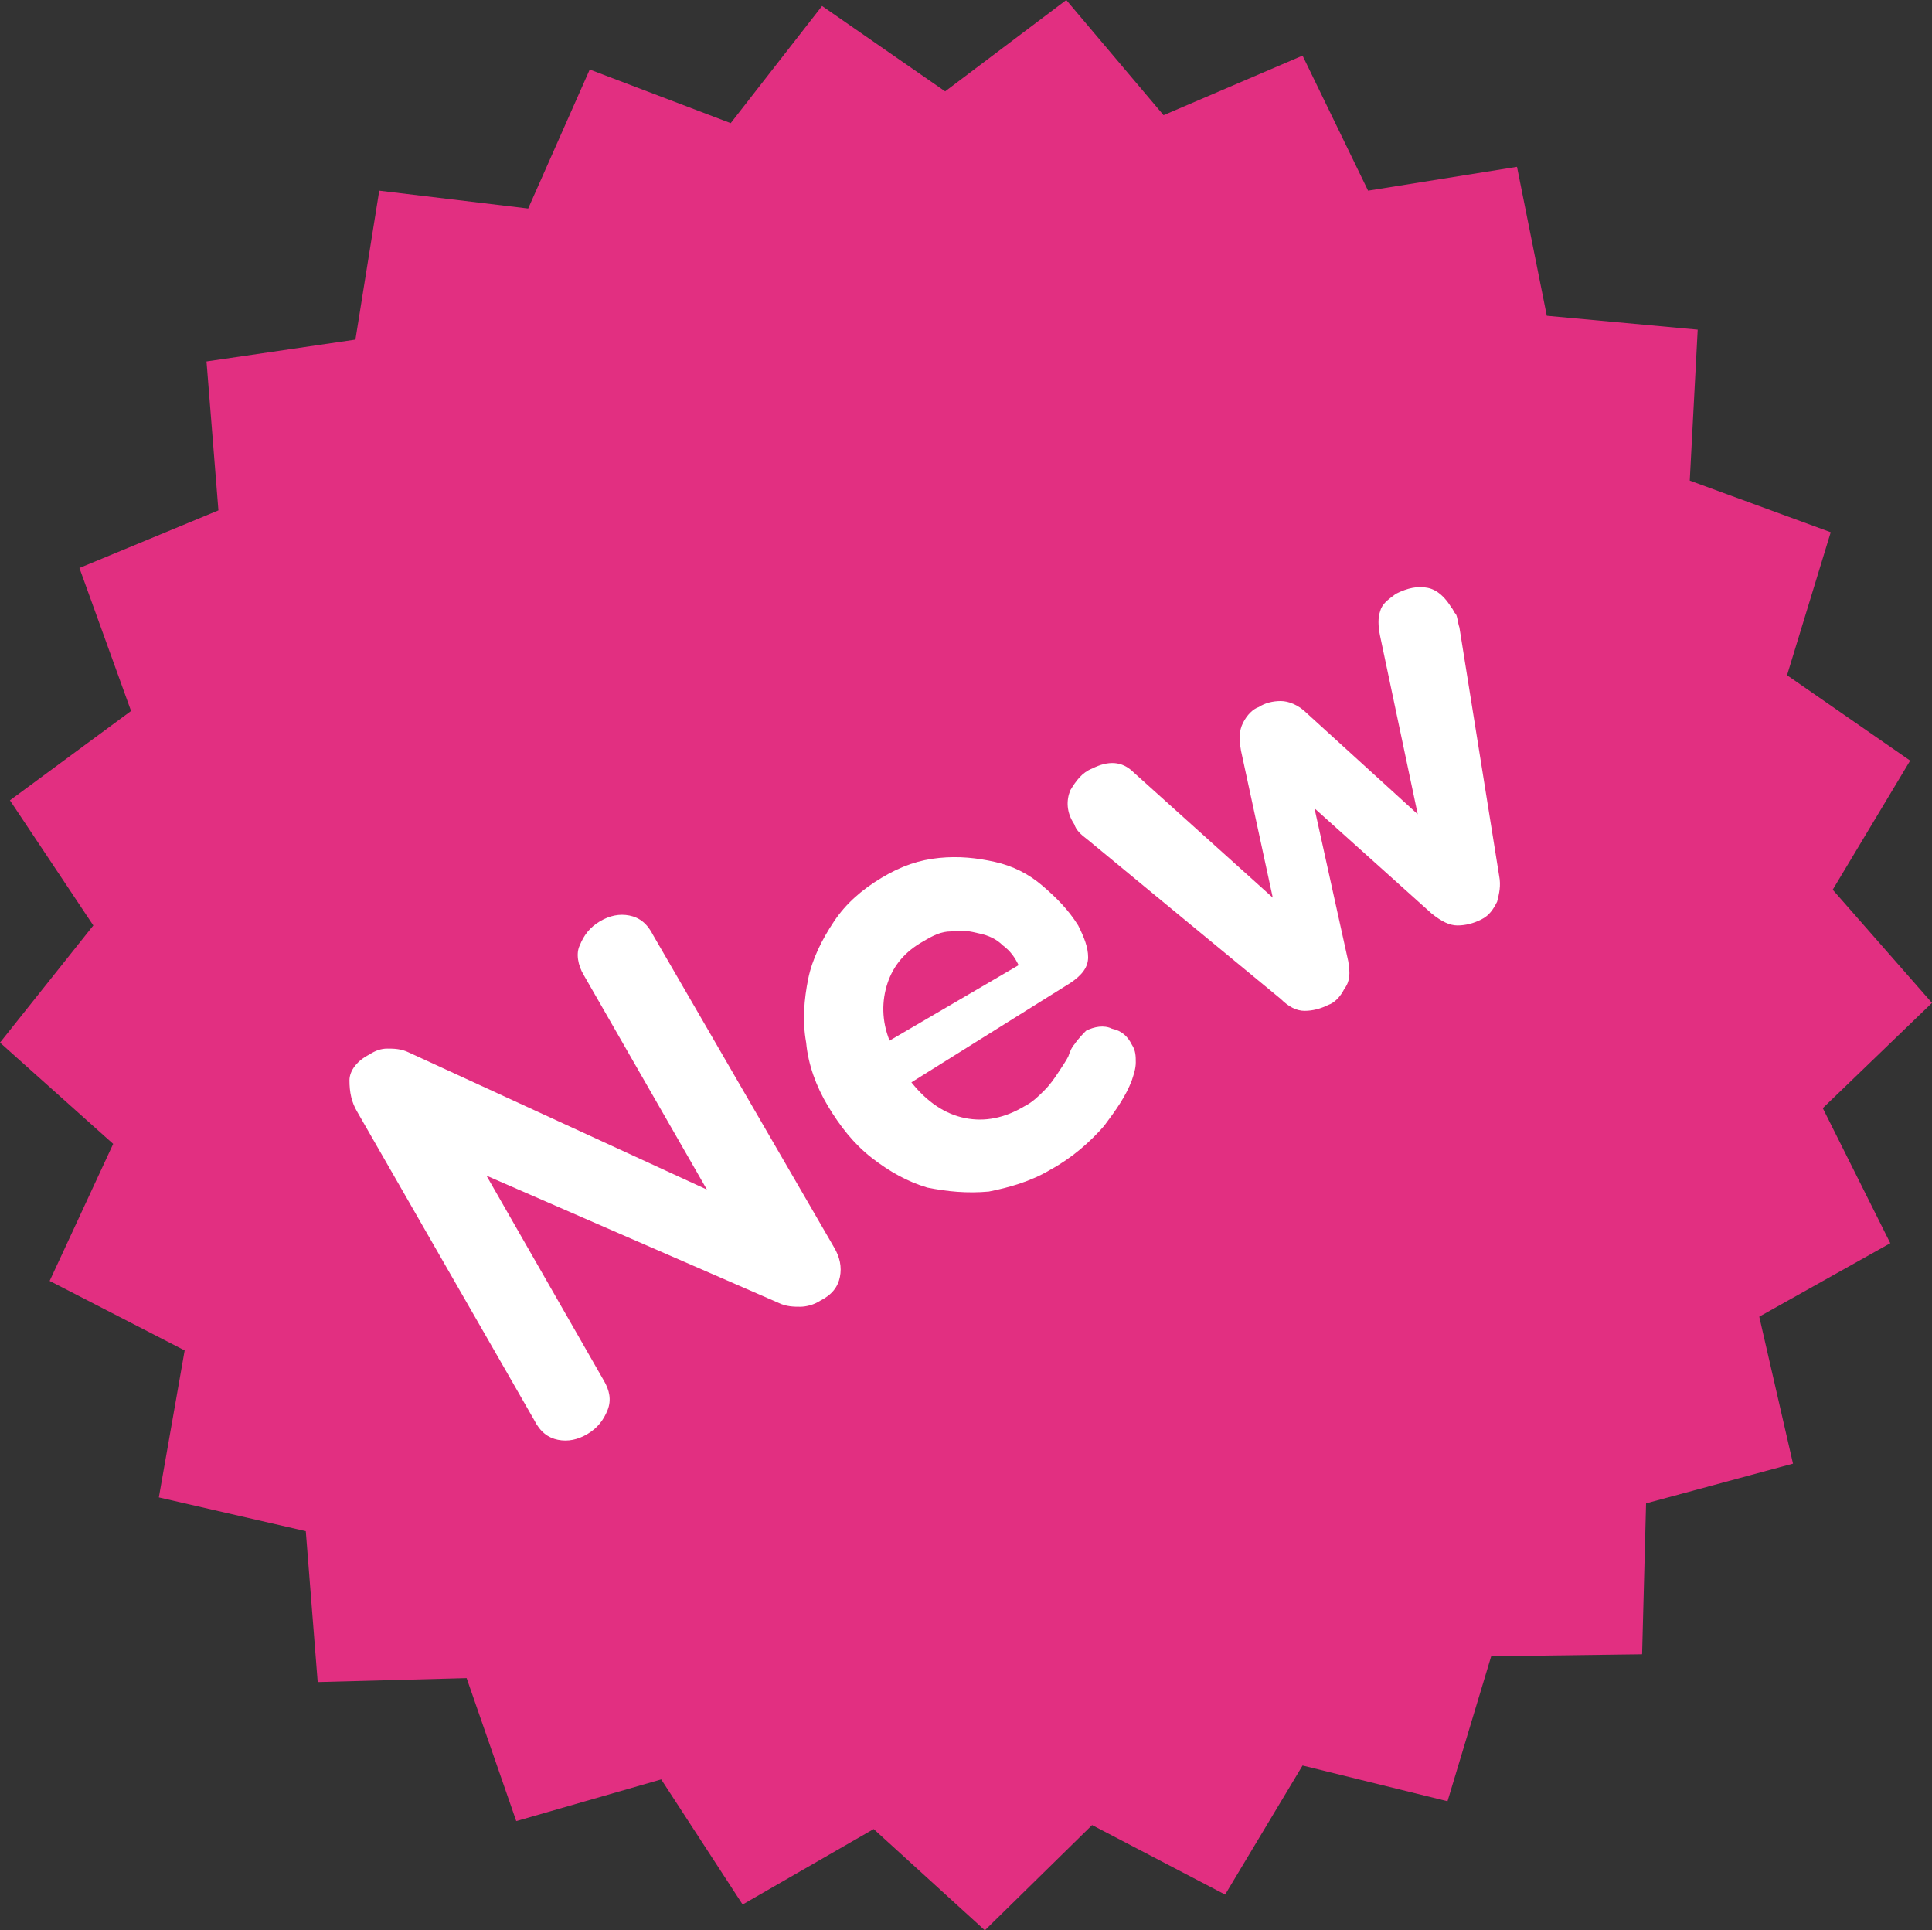 <?xml version="1.0" encoding="utf-8"?>
<!-- Generator: Adobe Illustrator 18.1.1, SVG Export Plug-In . SVG Version: 6.00 Build 0)  -->
<svg version="1.1" id="Layer_1" xmlns="http://www.w3.org/2000/svg" xmlns:xlink="http://www.w3.org/1999/xlink" x="0px" y="0px"
	 viewBox="0 0 97.3 97.2" enable-background="new 0 0 97.3 97.2" xml:space="preserve">
<rect x="0" y="0" width="97.3" height="97.2" fill="#333333" stroke="none"/>
<polygon fill="#E22F81" points="26.6,10.5 29.7,3.5 36.8,6.2 41.4,0.3 47.6,4.6 53.7,0 58.6,5.8 65.6,2.8 68.9,9.6 76.4,8.4 
	77.9,15.9 85.5,16.6 85.1,24.2 92.2,26.8 90,34 96.2,38.3 92.3,44.8 97.3,50.5 91.8,55.8 95.2,62.6 88.6,66.3 90.3,73.7 82.9,75.7 
	82.7,83.3 75.1,83.4 72.9,90.7 65.6,88.9 61.7,95.4 55,91.9 49.6,97.2 44,92.1 37.4,95.9 33.3,89.6 26,91.7 23.5,84.5 16,84.7 
	15.4,77.1 8,75.4 9.3,68 2.5,64.5 5.7,57.6 0,52.5 4.7,46.6 0.5,40.3 6.6,35.8 4,28.6 11,25.7 10.4,18.2 17.9,17.1 19.1,9.6 "/>
<g>
	<path fill="#FFFFFF" d="M29.4,49.1c-0.3-0.5-0.4-1.1-0.2-1.5c0.2-0.5,0.5-0.9,1-1.2c0.5-0.3,1-0.4,1.5-0.3c0.5,0.1,0.9,0.4,1.2,1
		l9.1,15.7c0.3,0.5,0.4,1,0.3,1.5c-0.1,0.5-0.4,0.9-1,1.2c-0.3,0.2-0.7,0.3-1,0.3c-0.3,0-0.7,0-1.1-0.2l-14.7-6.4l5.9,10.3
		c0.3,0.5,0.4,1,0.2,1.5c-0.2,0.5-0.5,0.9-1,1.2c-0.5,0.3-1,0.4-1.5,0.3c-0.5-0.1-0.9-0.4-1.2-1L18,56c-0.3-0.5-0.4-1-0.4-1.6
		c0-0.5,0.4-1,1-1.3c0.3-0.2,0.6-0.3,0.9-0.3c0.3,0,0.7,0,1.1,0.2l15,6.9L29.4,49.1z"/>
	<path fill="#FFFFFF" d="M45.9,54.5c0.8,1,1.7,1.6,2.7,1.8c1,0.2,2,0,3-0.6c0.4-0.2,0.7-0.5,1-0.8c0.3-0.3,0.5-0.6,0.7-0.9
		c0.2-0.3,0.4-0.6,0.5-0.8c0.1-0.3,0.2-0.5,0.3-0.6c0.2-0.3,0.5-0.6,0.6-0.7c0.4-0.2,0.9-0.3,1.3-0.1c0.5,0.1,0.8,0.4,1,0.8
		c0.2,0.3,0.2,0.6,0.2,0.9c0,0.3-0.1,0.6-0.2,0.9c-0.3,0.8-0.8,1.5-1.4,2.3c-0.7,0.8-1.6,1.6-2.7,2.2c-1,0.6-2.1,0.9-3.1,1.1
		c-1.1,0.1-2.1,0-3.1-0.2c-1-0.3-1.9-0.8-2.8-1.5c-0.9-0.7-1.6-1.6-2.2-2.6c-0.6-1-1-2.1-1.1-3.2c-0.2-1.1-0.1-2.2,0.1-3.2
		c0.2-1,0.7-2,1.3-2.9c0.6-0.9,1.4-1.6,2.4-2.2c1-0.6,1.9-0.9,2.9-1c1-0.1,1.9,0,2.8,0.2c0.9,0.2,1.7,0.6,2.4,1.2
		c0.7,0.6,1.3,1.2,1.8,2c0.3,0.6,0.5,1.1,0.5,1.6c0,0.5-0.3,0.9-0.9,1.3L45.9,54.5z M46.5,47.4c-0.9,0.5-1.5,1.2-1.8,2.1
		c-0.3,0.9-0.3,1.9,0.1,2.9l6.5-3.8c-0.2-0.4-0.4-0.7-0.8-1c-0.3-0.3-0.7-0.5-1.2-0.6c-0.4-0.1-0.9-0.2-1.4-0.1
		C47.4,46.9,47,47.1,46.5,47.4z"/>
	<path fill="#FFFFFF" d="M69.5,32c-0.1-0.5-0.1-0.9,0-1.2c0.1-0.4,0.4-0.6,0.8-0.9c0.6-0.3,1.1-0.4,1.6-0.3c0.5,0.1,0.9,0.5,1.2,1
		c0.1,0.1,0.1,0.2,0.2,0.3c0.1,0.1,0.1,0.4,0.2,0.7l2,12.5c0.1,0.5,0,0.9-0.1,1.3c-0.2,0.4-0.4,0.7-0.8,0.9
		c-0.4,0.2-0.8,0.3-1.2,0.3c-0.4,0-0.8-0.2-1.3-0.6l-5.9-5.3l1.7,7.7c0.1,0.6,0.1,1-0.2,1.4c-0.2,0.4-0.5,0.7-0.8,0.8
		c-0.4,0.2-0.8,0.3-1.2,0.3c-0.4,0-0.8-0.2-1.2-0.6l-9.7-8c-0.4-0.3-0.6-0.5-0.7-0.8c-0.4-0.6-0.4-1.2-0.2-1.7
		c0.3-0.5,0.6-0.9,1.1-1.1c0.8-0.4,1.5-0.4,2.1,0.2l7,6.3l-1.6-7.4c-0.1-0.6-0.1-1,0.1-1.4c0.2-0.4,0.5-0.7,0.8-0.8
		c0.3-0.2,0.7-0.3,1.1-0.3c0.4,0,0.9,0.2,1.3,0.6l5.6,5.1L69.5,32z"/>
</g>
</svg>
